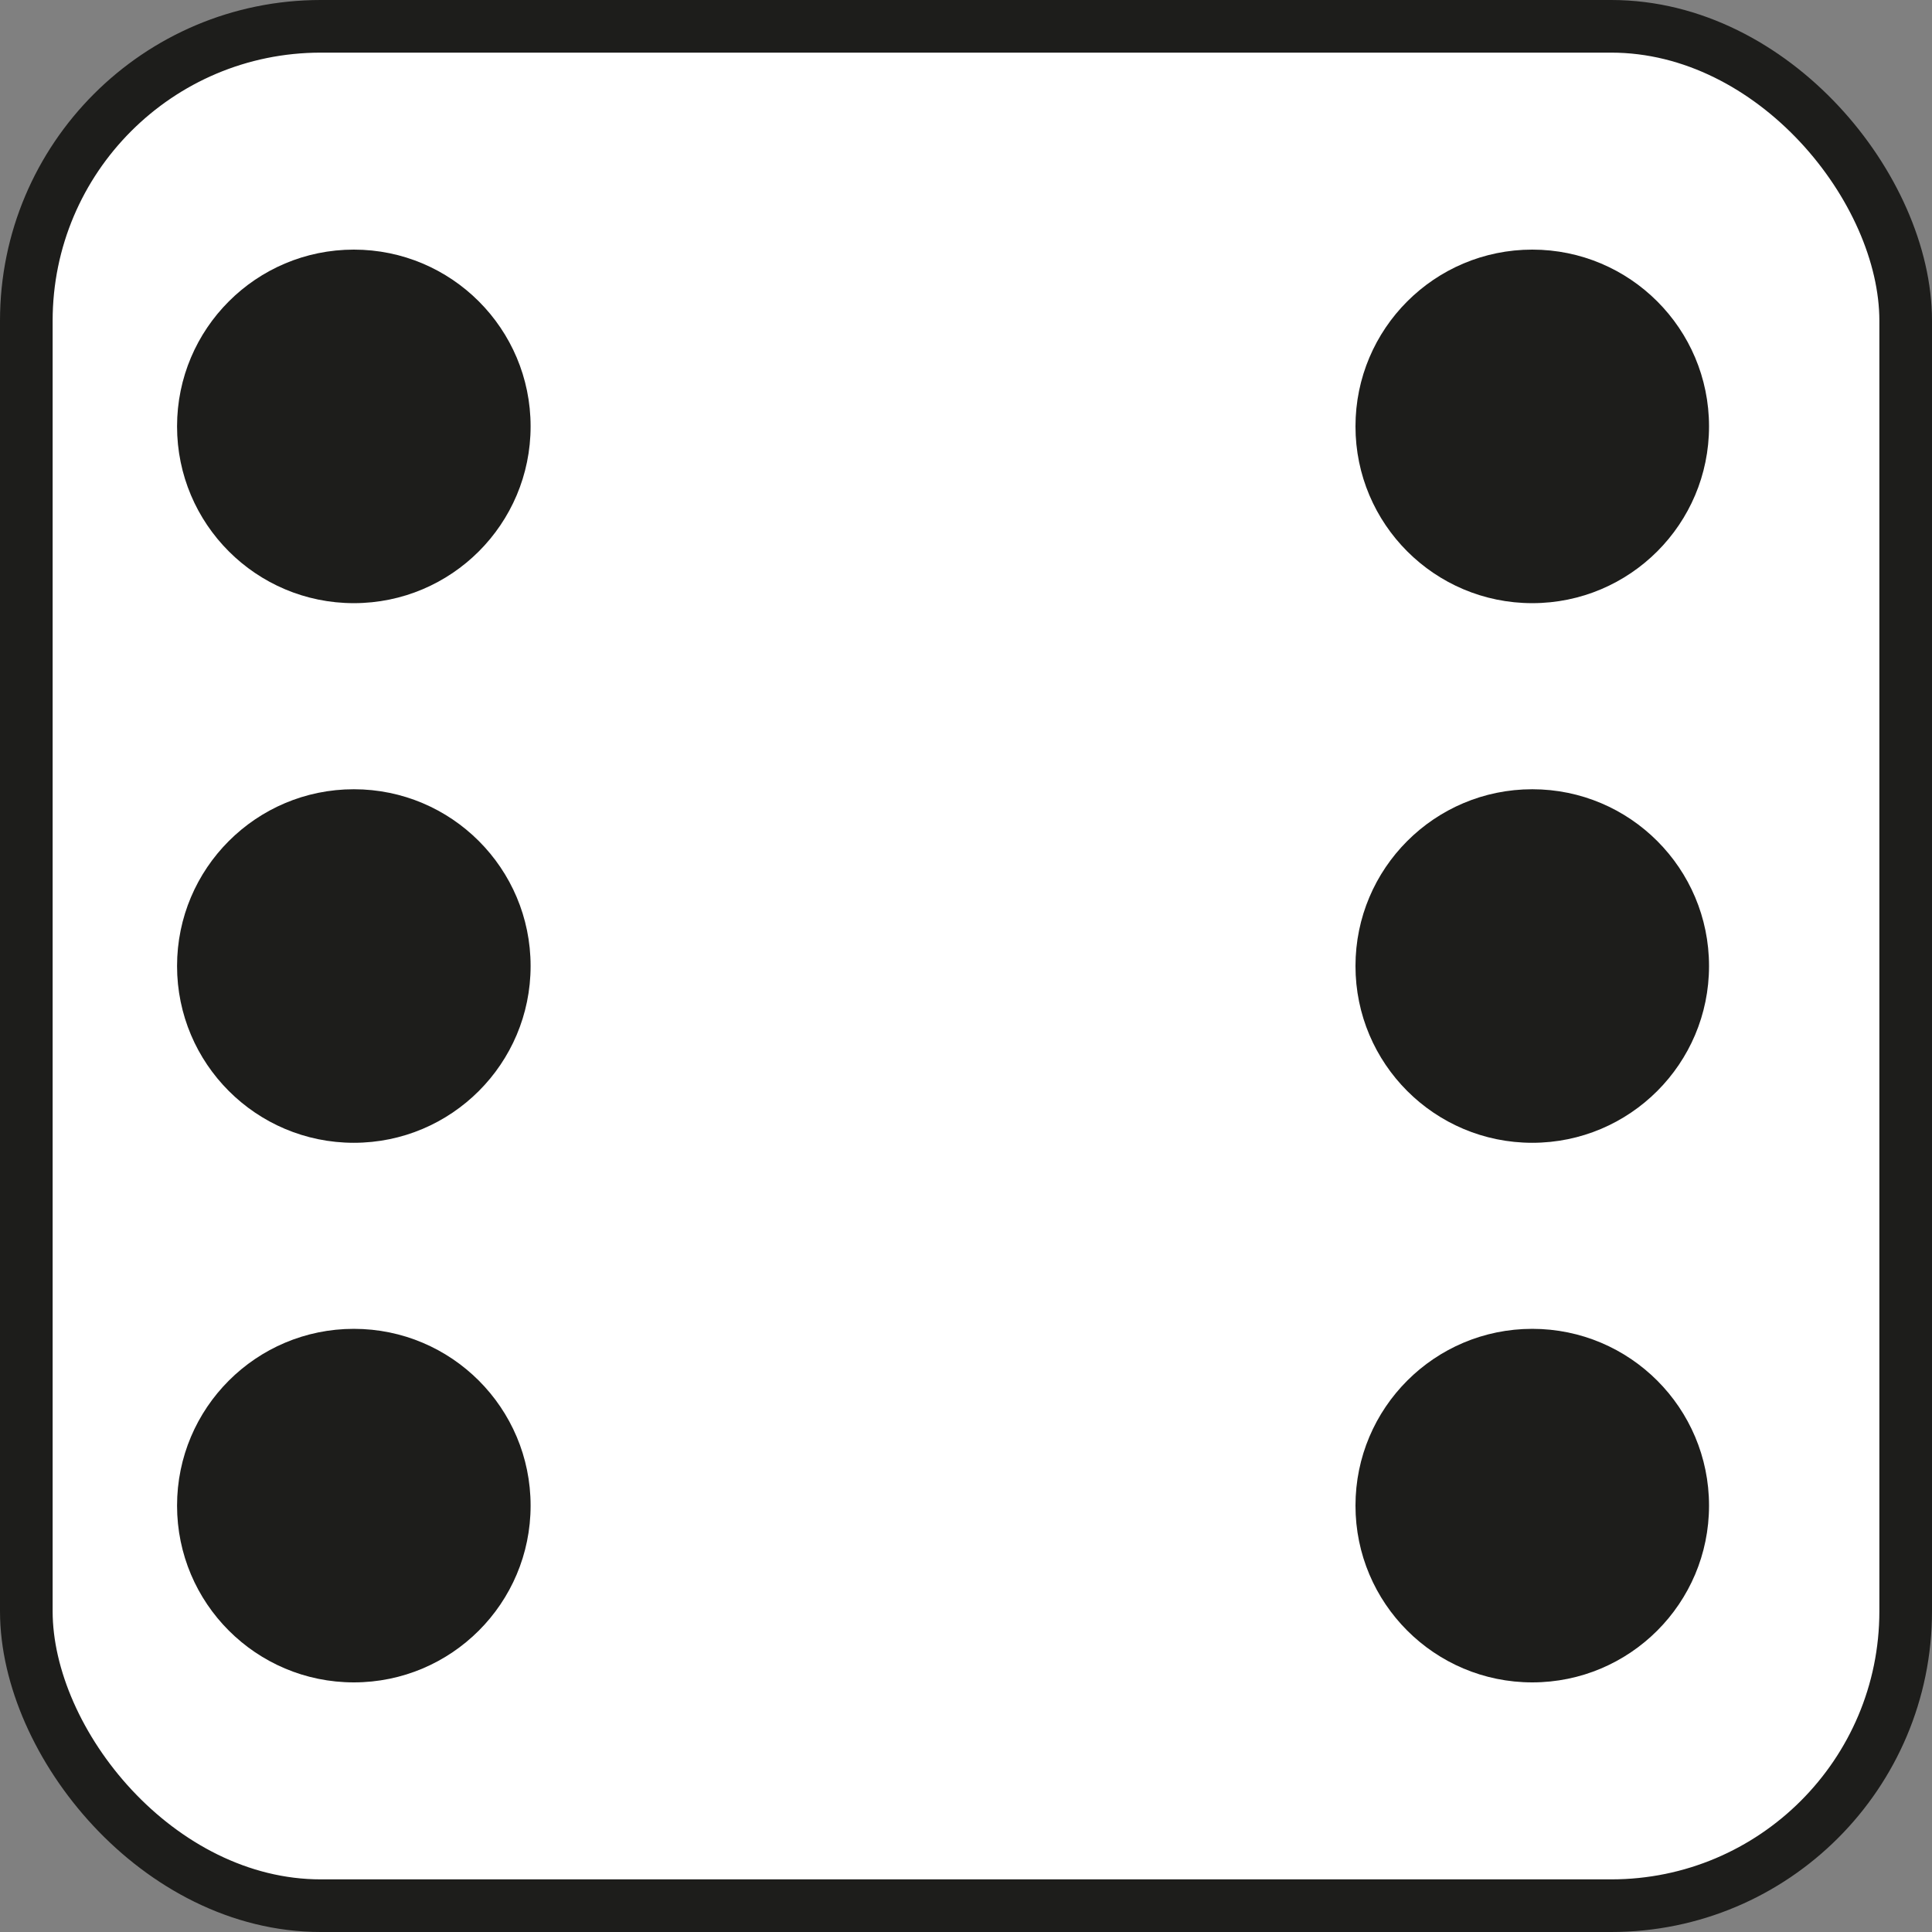 <svg xmlns="http://www.w3.org/2000/svg" viewBox="0 0 477.17 477.17"><rect x="0" y="0" width="477.17" height="477.17" fill="#808080" stroke="none"/><defs><style>.cls-1{fill:#fff;stroke:#1d1d1b;stroke-miterlimit:10;stroke-width:13px;}.cls-2{fill:#1d1d1b;}</style></defs><g id="Layer_2" data-name="Layer 2"><g id="dice"><g id="diceSix"><rect class="cls-1" x="6.5" y="6.5" width="464.17" height="464.17" rx="72.72"/><circle class="cls-2" cx="87.39" cy="105.31" r="43.66"/><circle class="cls-2" cx="87.39" cy="238.59" r="43.66"/><circle class="cls-2" cx="87.39" cy="371.86" r="43.66"/><circle class="cls-2" cx="378.44" cy="105.31" r="43.66"/><circle class="cls-2" cx="378.44" cy="238.59" r="43.66"/><circle class="cls-2" cx="378.44" cy="371.86" r="43.66"/></g></g></g></svg>